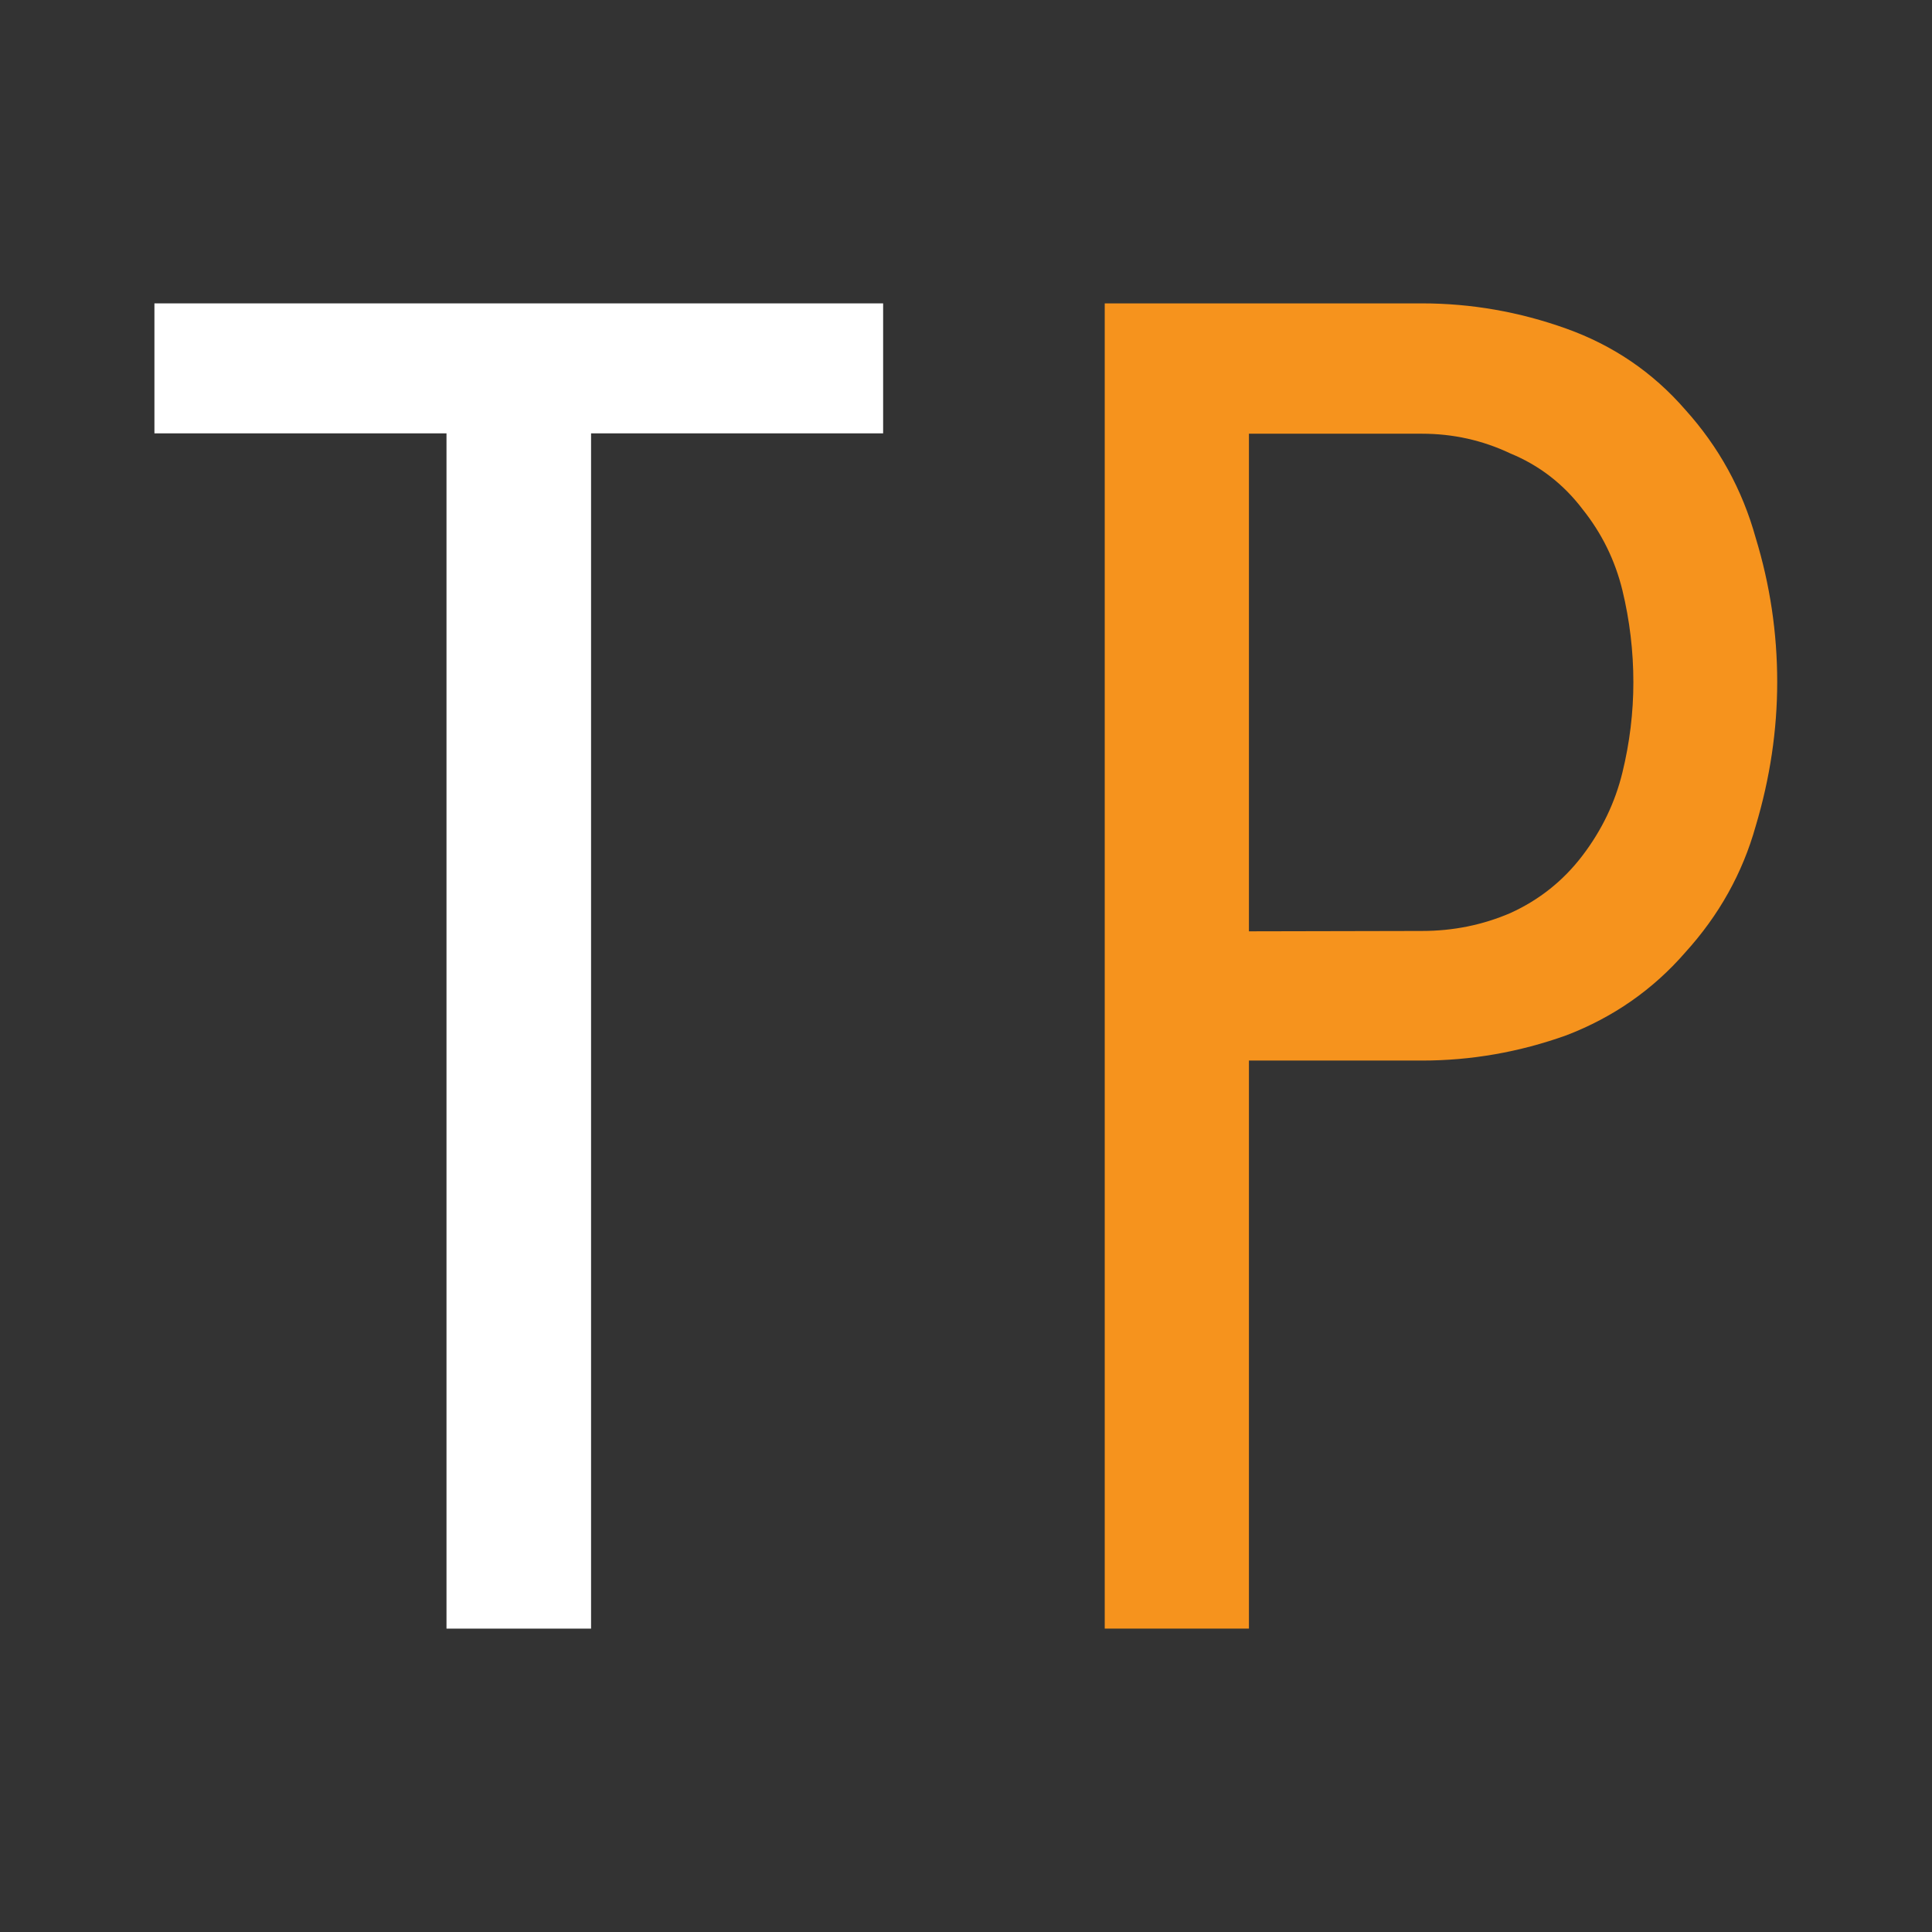 <?xml version="1.0" encoding="UTF-8" standalone="no"?>
<!-- Created with Inkscape (http://www.inkscape.org/) -->

<svg
   xmlns:dc="http://purl.org/dc/elements/1.1/"
   xmlns:cc="http://creativecommons.org/ns#"
   xmlns:rdf="http://www.w3.org/1999/02/22-rdf-syntax-ns#"
   xmlns:svg="http://www.w3.org/2000/svg"
   xmlns="http://www.w3.org/2000/svg"
   xmlns:sodipodi="http://sodipodi.sourceforge.net/DTD/sodipodi-0.dtd"
   xmlns:inkscape="http://www.inkscape.org/namespaces/inkscape"
   width="20"
   height="20"
   viewBox="0 0 5.292 5.292"
   version="1.1"
   id="svg8"
   inkscape:version="0.92.4 5da689c313, 2019-01-14"
   sodipodi:docname="trading-post-favicon.svg">
  <rect x="0" y="0" width="5.292" height="5.292" fill="#333333" stroke="none"/>
  <defs
     id="defs2" />
  <sodipodi:namedview
     id="base"
     pagecolor="#ffffff"
     bordercolor="#666666"
     borderopacity="1.0"
     inkscape:pageopacity="0.0"
     inkscape:pageshadow="2"
     inkscape:zoom="7.9195959"
     inkscape:cx="48.289741"
     inkscape:cy="-22.113083"
     inkscape:document-units="mm"
     inkscape:current-layer="text12"
     showgrid="false"
     units="px"
     fit-margin-top="0"
     fit-margin-left="0"
     fit-margin-right="0"
     fit-margin-bottom="0"
     inkscape:pagecheckerboard="true"
     inkscape:window-width="1254"
     inkscape:window-height="1381"
     inkscape:window-x="2"
     inkscape:window-y="57"
     inkscape:window-maximized="1" />
  <g
     inkscape:label="Layer 1"
     inkscape:groupmode="layer"
     id="layer1"
     transform="translate(-0.671,-290.572)">
    <g
       aria-label="TradingPost"
       style="font-style:normal;font-weight:normal;font-size:10.583px;line-height:1;font-family:sans-serif;letter-spacing:0px;word-spacing:0px;fill:#000000;fill-opacity:1;stroke:none;stroke-width:0.265"
       id="text12">
      <g
         id="g100"
         transform="translate(0.423,-0.831)">
        <path
           inkscape:connector-curvature="0"
           id="path18"
           style="line-height:1em;fill:#ffffff"
           d="m 1.471,295.864 v -3.274 H 0.671 v -0.356 H 2.667 v 0.356 H 1.867 v 3.274 z" />
        <path
           inkscape:connector-curvature="0"
           id="path32"
           style="line-height:1em;fill:#f6931d;fill-opacity:1"
           d="m 3.274,295.864 v -3.63 h 0.869 q 0.202,0 0.395,0.069 0.193,0.069 0.326,0.222 0.138,0.153 0.193,0.351 0.059,0.193 0.059,0.395 0,0.198 -0.059,0.395 -0.054,0.193 -0.193,0.346 -0.133,0.153 -0.326,0.227 -0.193,0.069 -0.395,0.069 H 3.669 v 1.556 z m 0.869,-1.911 q 0.128,0 0.242,-0.049 0.119,-0.054 0.198,-0.158 0.079,-0.104 0.109,-0.227 0.03,-0.123 0.03,-0.247 0,-0.128 -0.03,-0.252 -0.03,-0.123 -0.109,-0.222 -0.079,-0.104 -0.198,-0.153 -0.114,-0.054 -0.242,-0.054 H 3.669 v 1.363 z" />
      </g>
    </g>
  </g>
</svg>
